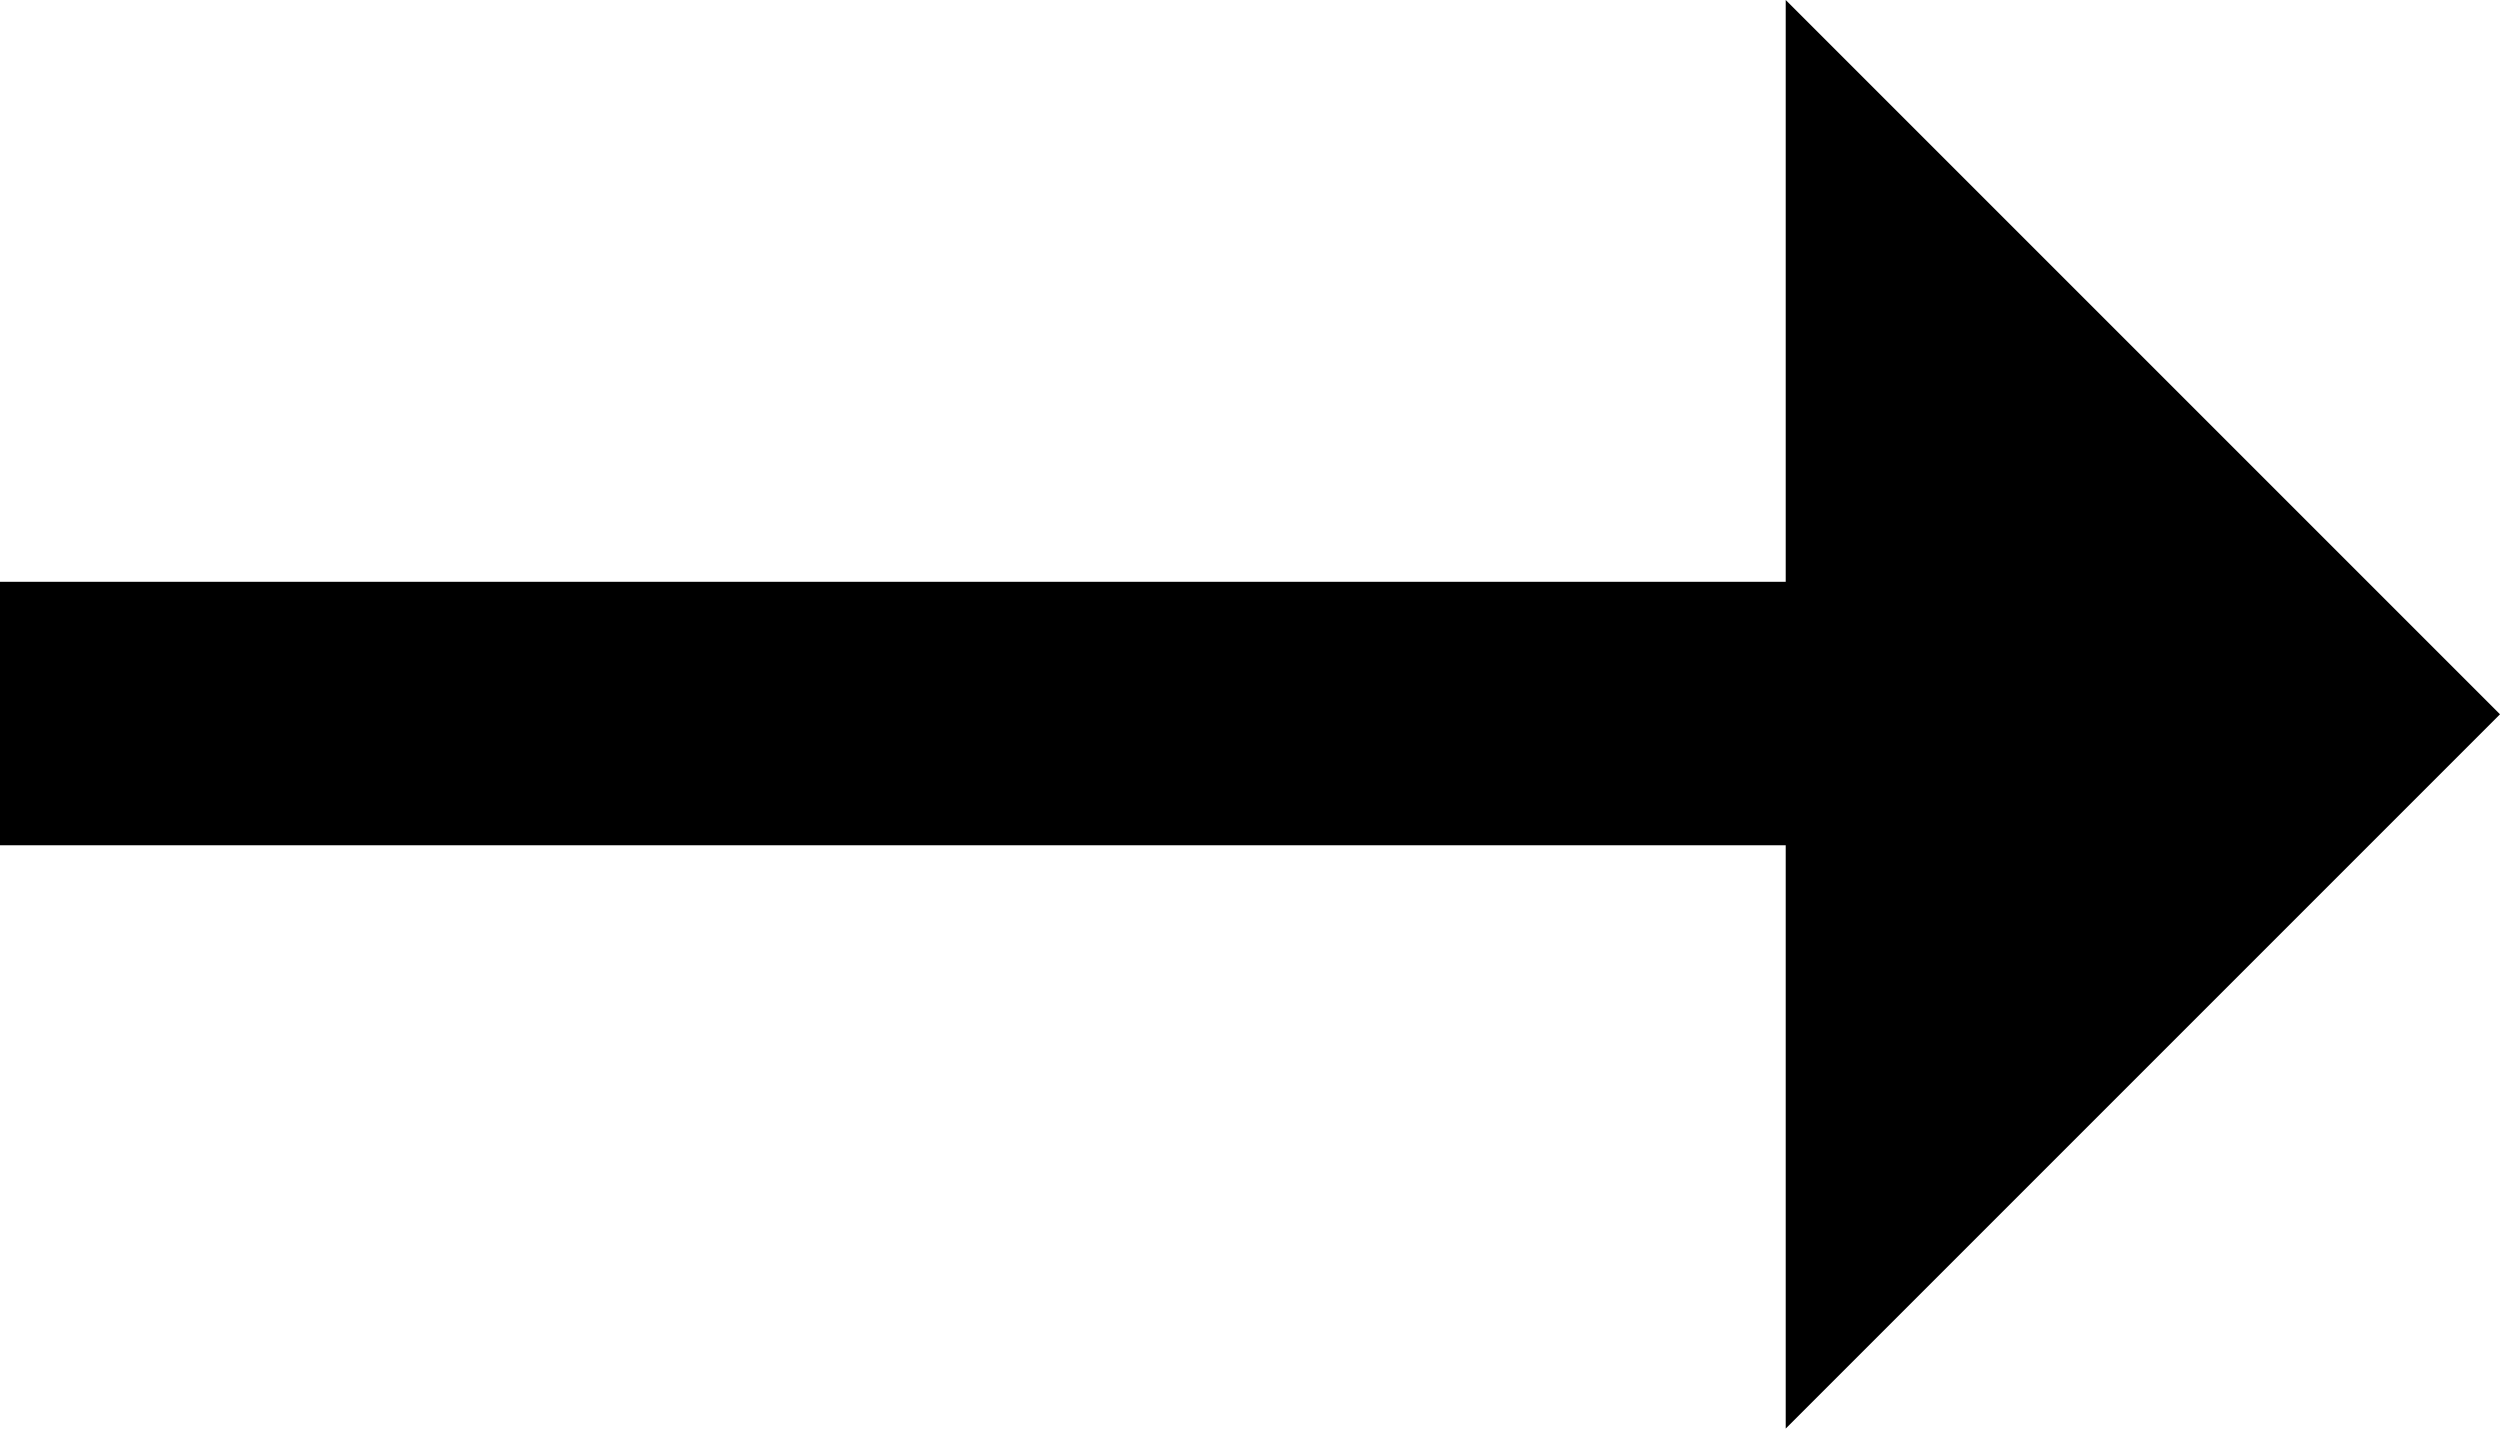 <svg xmlns="http://www.w3.org/2000/svg" width="28" height="16" viewBox="0 0 28 16">
  <polygon fill="#000000" fill-rule="evenodd" points="479 705 487 697 487 703.516 507 703.516 507 706.467 487 706.467 487 713" transform="matrix(-1 0 0 1 507 -697)"/>
</svg>
